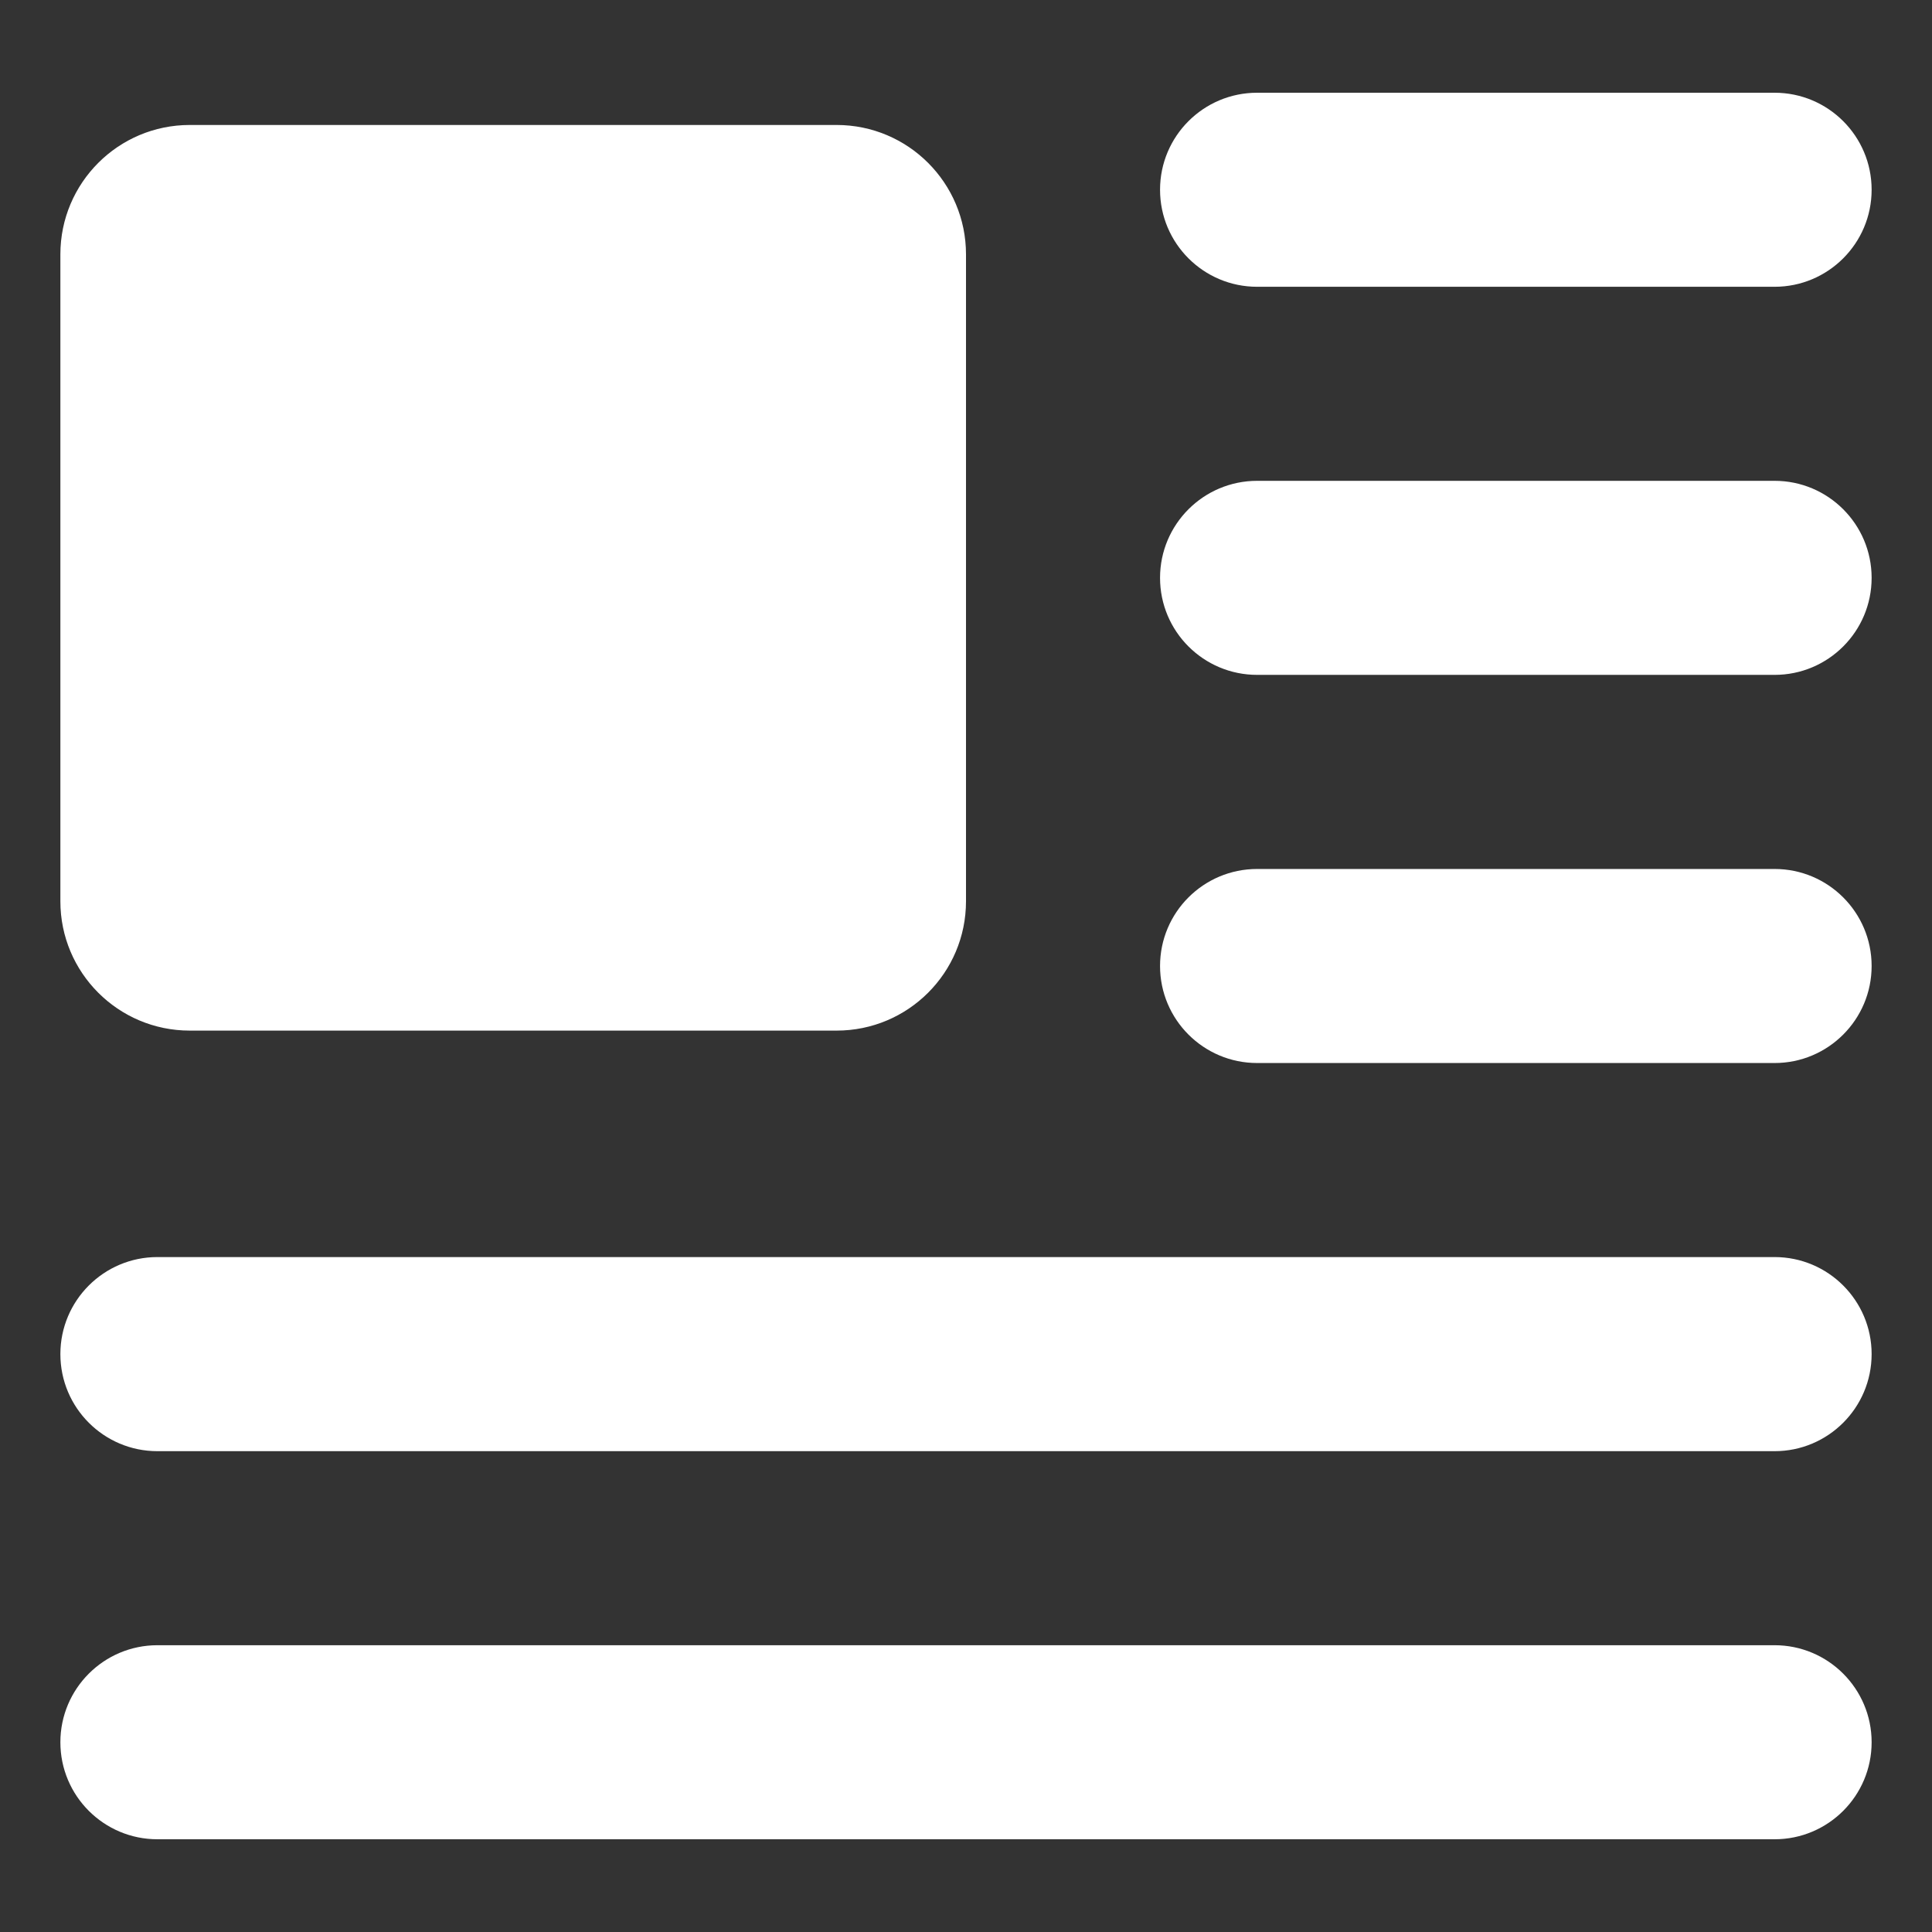 <svg width="32" height="32" viewBox="0 0 32 32" fill="none" xmlns="http://www.w3.org/2000/svg">
<rect x="0" y="0" width="32" height="32" fill="#333333" stroke="none"/>
<g clip-path="url(#clip0_1215_4123)">
<path fill-rule="evenodd" clip-rule="evenodd" d="M20.822 1.536C19.934 1.536 19.214 2.255 19.214 3.143C19.214 4.03 19.934 4.75 20.822 4.75H29.393C30.28 4.75 31 4.03 31 3.143C31 2.255 30.28 1.536 29.393 1.536H20.822ZM3.143 2.07C1.959 2.07 1 3.03 1 4.213V14.928C1 16.111 1.959 17.07 3.143 17.07H13.857C15.041 17.07 16 16.111 16 14.928V4.213C16 3.03 15.041 2.07 13.857 2.07H3.143ZM19.214 9.571C19.214 8.684 19.934 7.964 20.822 7.964H29.393C30.28 7.964 31 8.684 31 9.571C31 10.459 30.28 11.178 29.393 11.178H20.822C19.934 11.178 19.214 10.459 19.214 9.571ZM20.822 14.393C19.934 14.393 19.214 15.112 19.214 16C19.214 16.887 19.934 17.607 20.822 17.607H29.393C30.28 17.607 31 16.887 31 16C31 15.112 30.28 14.393 29.393 14.393H20.822ZM1 22.428C1 21.541 1.72 20.821 2.607 20.821H29.393C30.28 20.821 31 21.541 31 22.428C31 23.316 30.28 24.036 29.393 24.036H2.607C1.72 24.036 1 23.316 1 22.428ZM2.607 27.25C1.72 27.25 1 27.97 1 28.857C1 29.745 1.72 30.464 2.607 30.464H29.393C30.28 30.464 31 29.745 31 28.857C31 27.97 30.28 27.25 29.393 27.25H2.607Z" fill="white"/>
</g>
<defs>
<clipPath id="clip0_1215_4123">
<rect width="30" height="30" fill="white" transform="translate(1 1)"/>
</clipPath>
</defs>
</svg>
